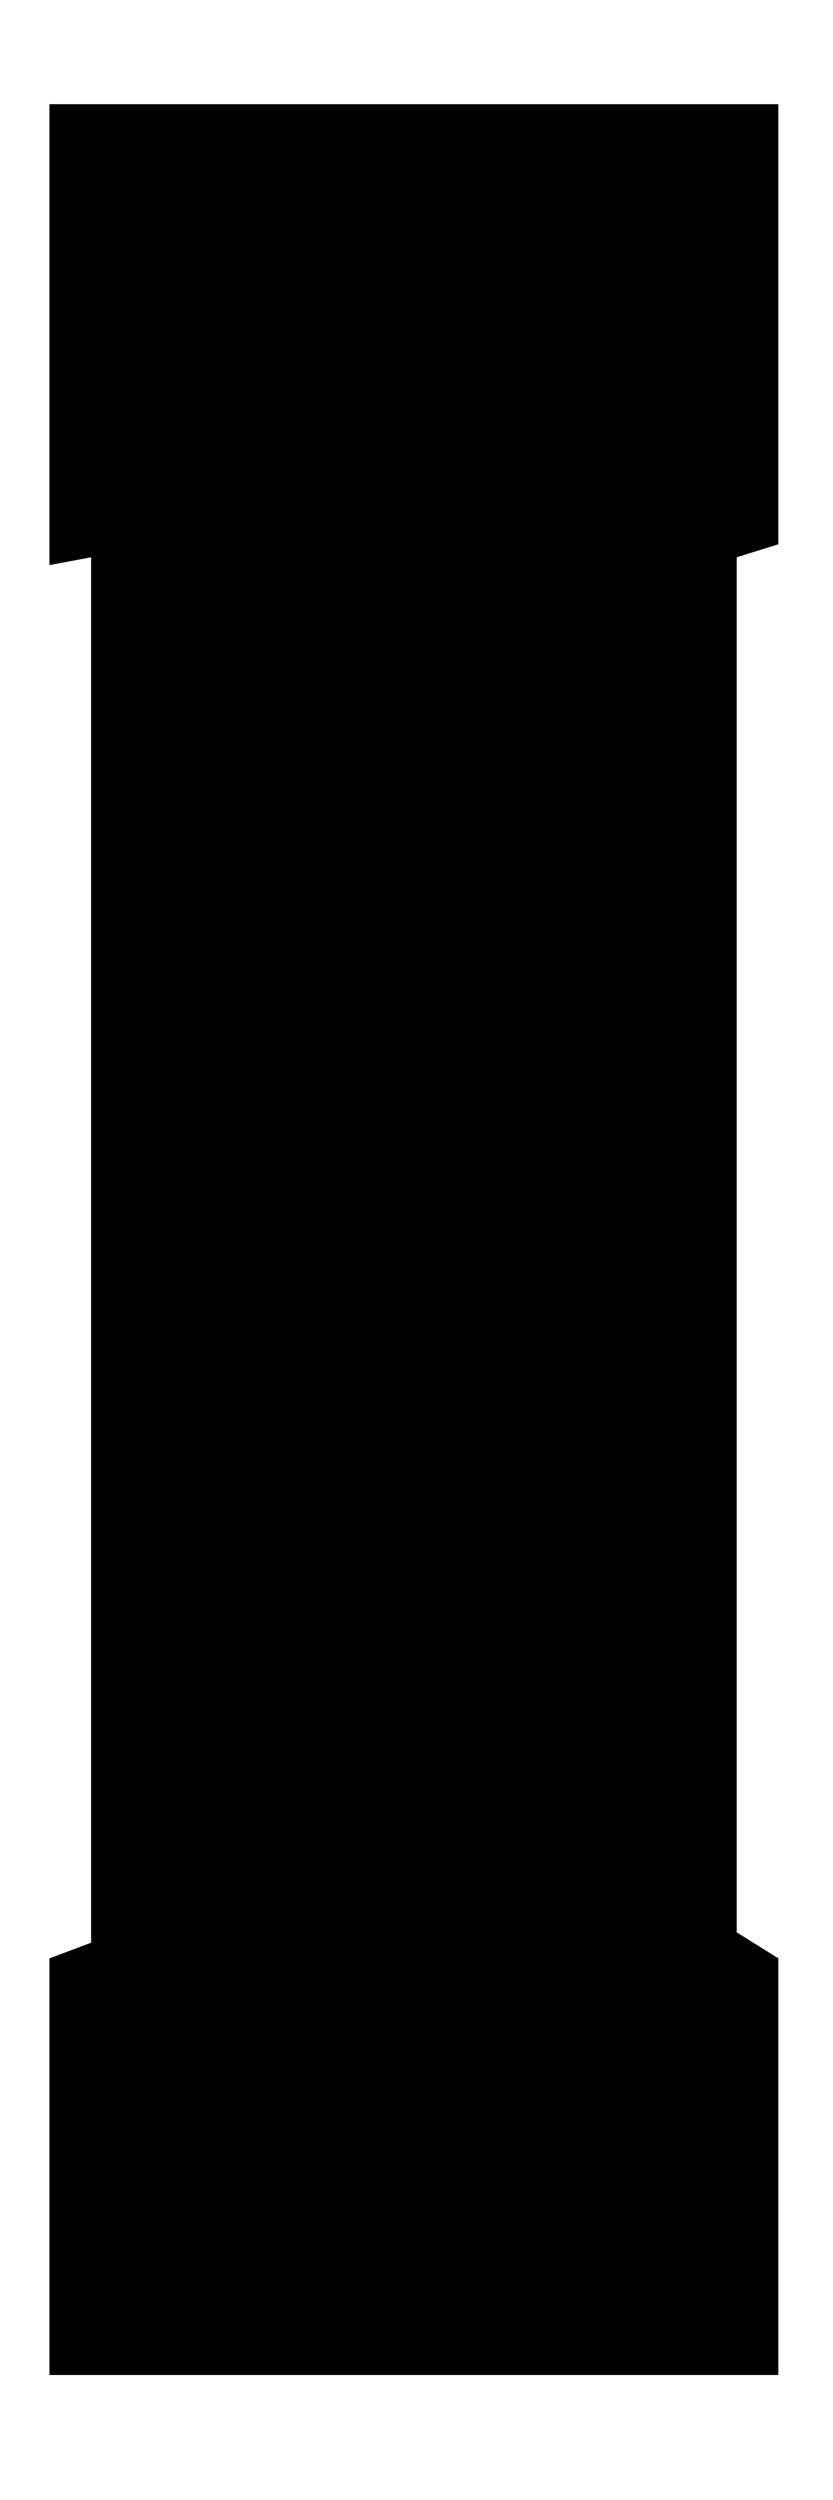 <?xml version="1.0" encoding="utf-8"?>
<!-- Generator: Adobe Illustrator 15.0.2, SVG Export Plug-In  -->
<!DOCTYPE svg PUBLIC "-//W3C//DTD SVG 1.1//EN" "http://www.w3.org/Graphics/SVG/1.1/DTD/svg11.dtd">
<svg version="1.1"
	 xmlns="http://www.w3.org/2000/svg" xmlns:xlink="http://www.w3.org/1999/xlink" xmlns:a="http://ns.adobe.com/AdobeSVGViewerExtensions/3.0/"
	 x="0px" y="0px" width="40px" height="120px" viewBox="-2.375 -5 40 120"
	 overflow="visible" enable-background="new -2.375 -5 40 120" xml:space="preserve">
<defs>
</defs>
<polygon points="35,109 0,109 0,89 2,88.25 2,21.75 0,22.125 0,0 35,0 35,21.125 33,21.75 33,87.75 35,89 "/>
</svg>

